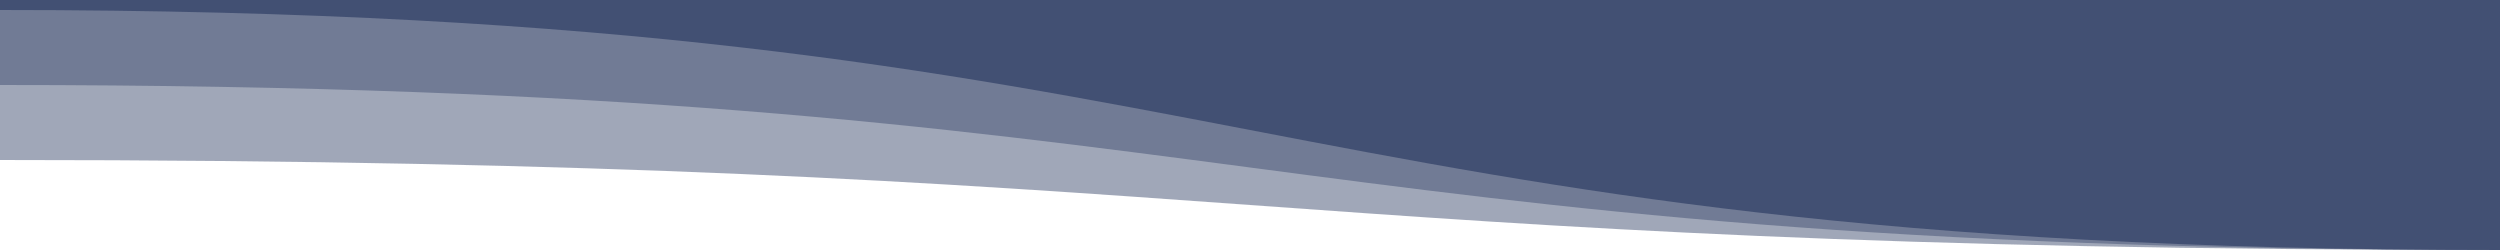 ﻿<svg xmlns='http://www.w3.org/2000/svg' viewBox='0 0 1000 100'><g fill='#425073FF'><path d='M1000 100C500 100 500 64 0 64V0h1000v100Z' opacity='.5'></path><path d='M1000 100C500 100 500 34 0 34V0h1000v100Z' opacity='.5'></path><path d='M1000 100C500 100 500 4 0 4V0h1000v100Z'></path></g></svg>